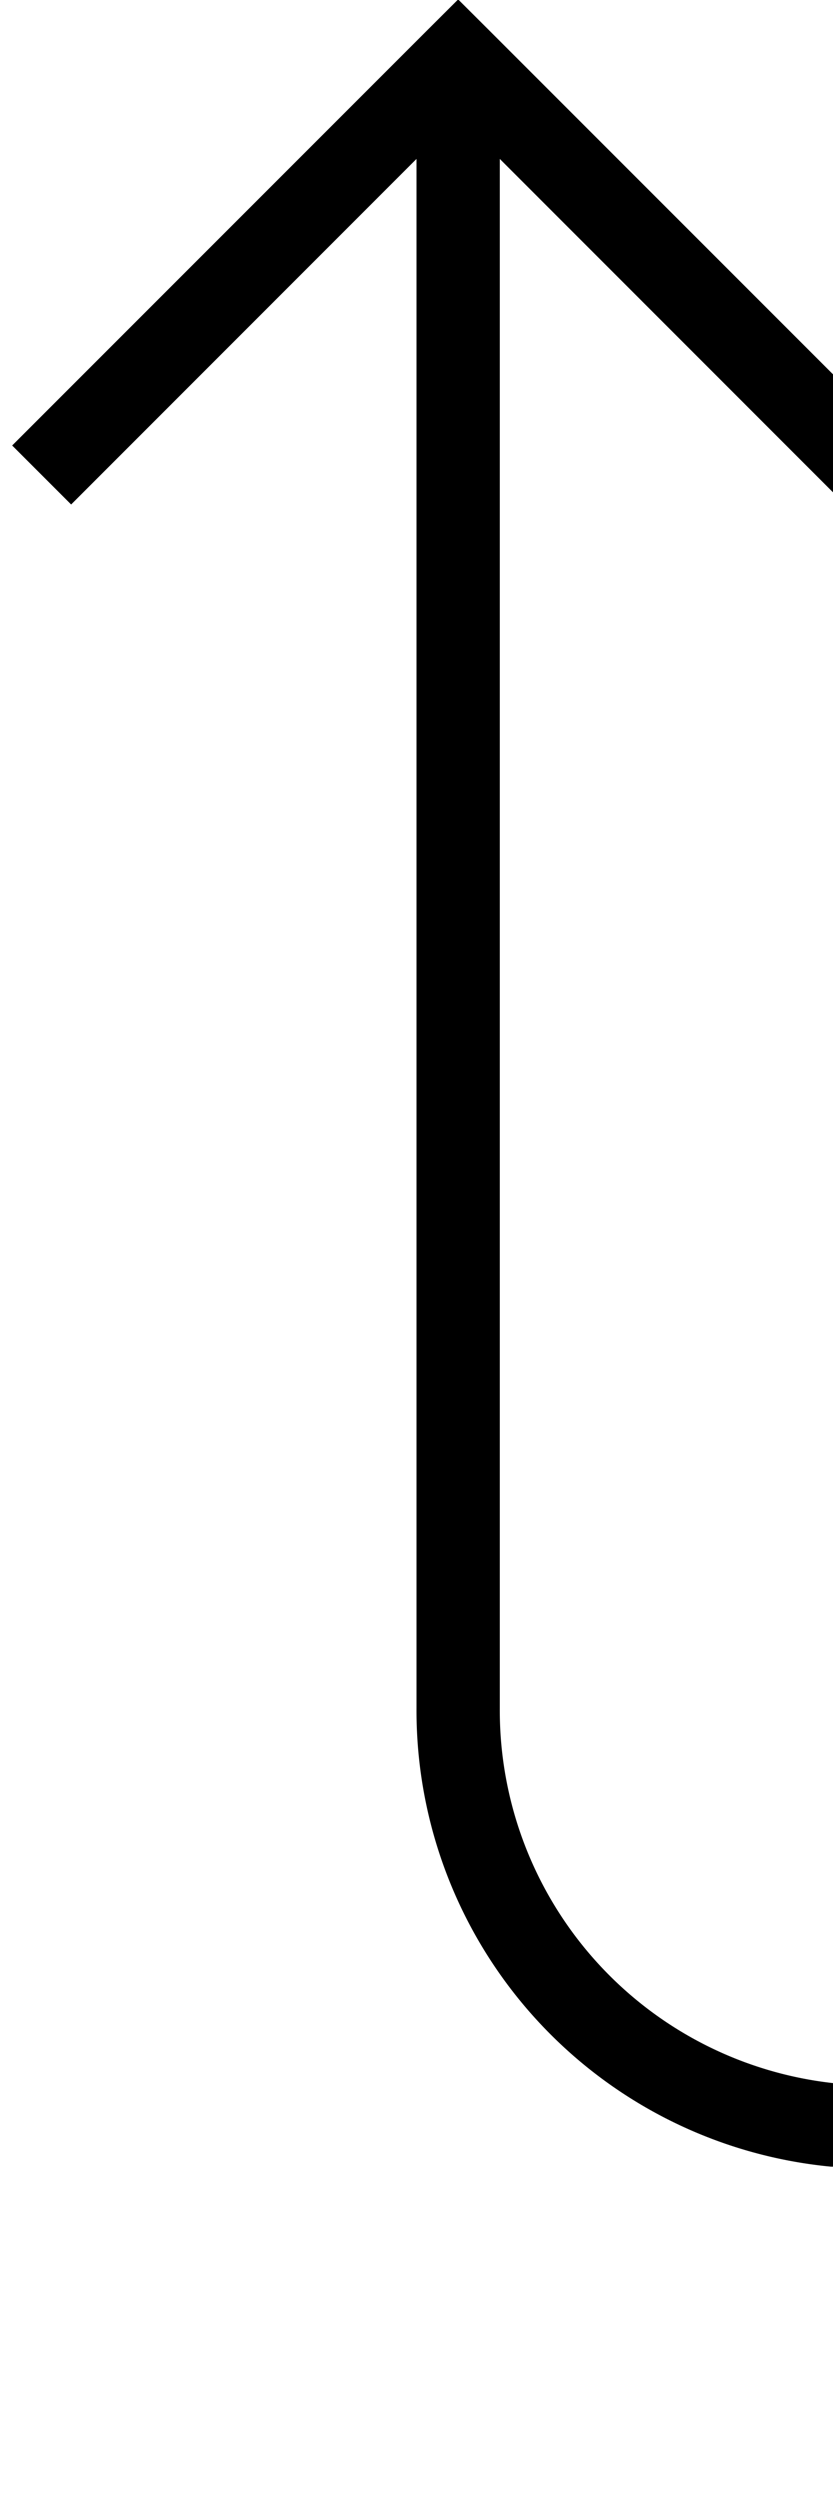 ﻿<?xml version="1.0" encoding="utf-8"?>
<svg version="1.1" xmlns:xlink="http://www.w3.org/1999/xlink" width="10px" height="30px" preserveAspectRatio="xMidYMin meet" viewBox="201 574  8 30" xmlns="http://www.w3.org/2000/svg">
  <path d="M 378 599.5  L 210 599.5  A 5 5 0 0 1 205.5 594.5 L 205.5 575  " stroke-width="1" stroke="#000000" fill="none" />
  <path d="M 200.854 580.054  L 205.5 575.407  L 210.146 580.054  L 210.854 579.346  L 205.854 574.346  L 205.5 573.993  L 205.146 574.346  L 200.146 579.346  L 200.854 580.054  Z " fill-rule="nonzero" fill="#000000" stroke="none" />
</svg>